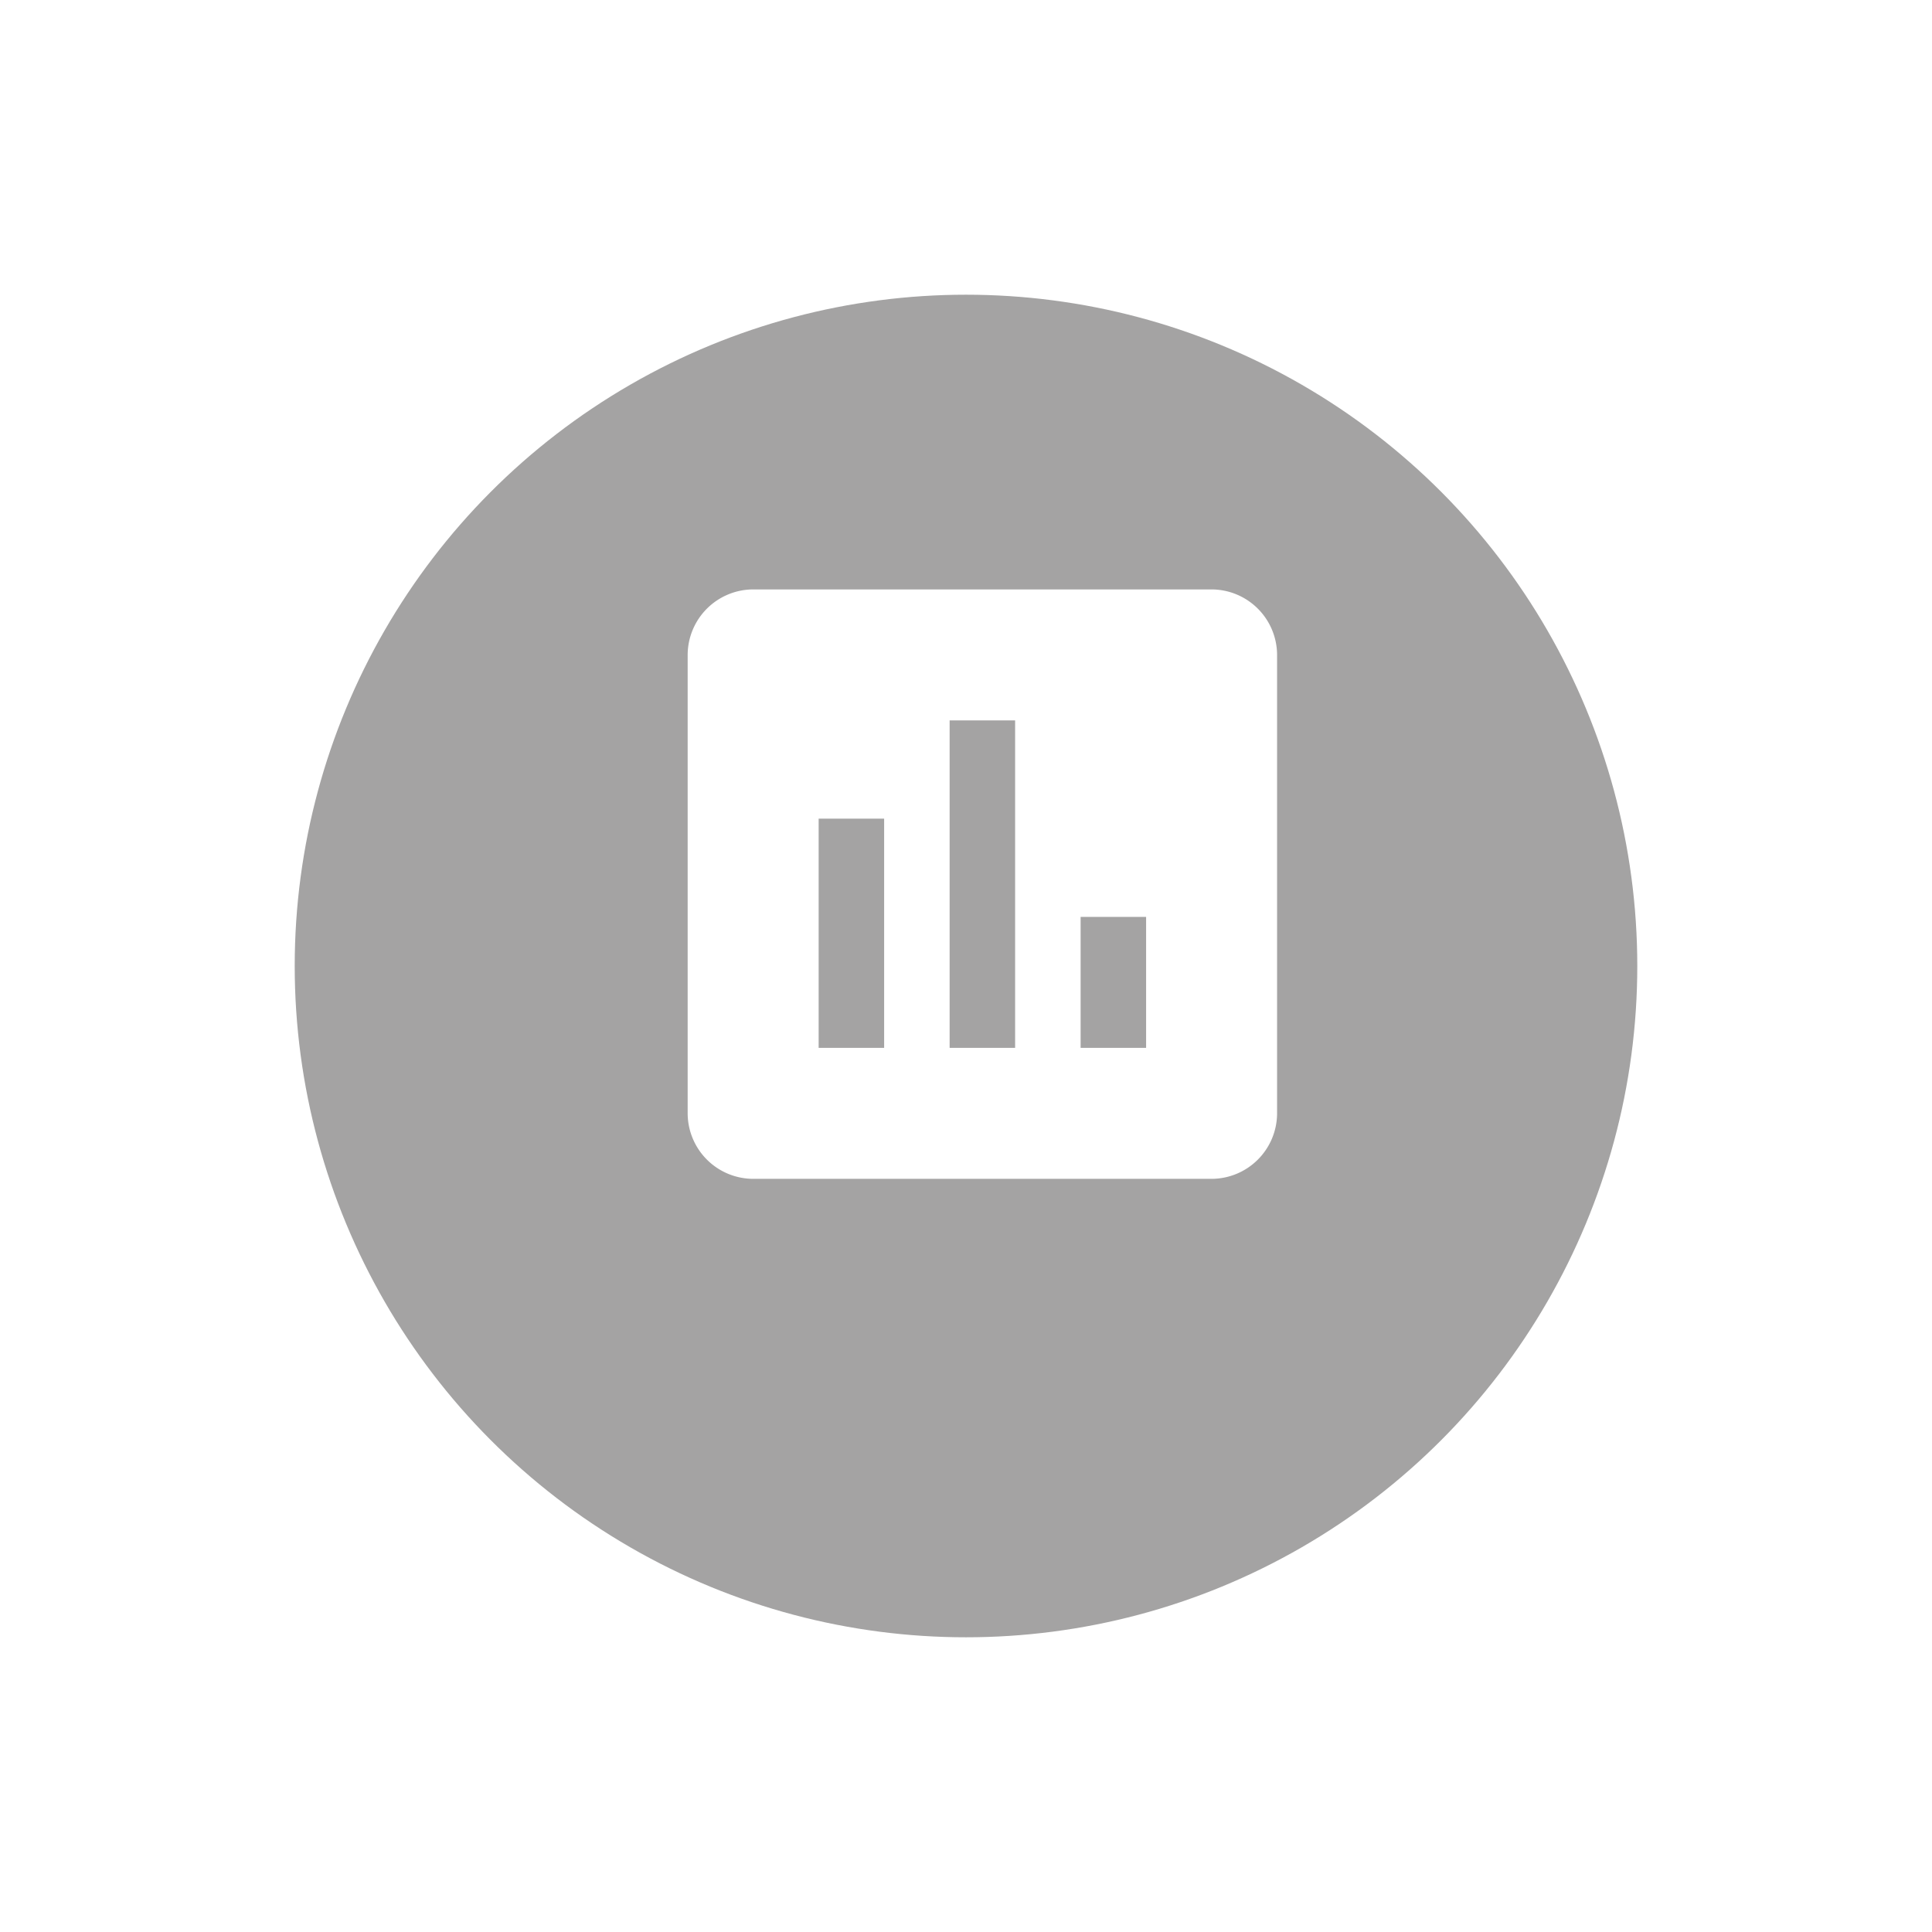 <svg xmlns="http://www.w3.org/2000/svg" xmlns:xlink="http://www.w3.org/1999/xlink" width="59" height="59" viewBox="0 0 59 59">
  <defs>
    <filter id="Ellipse_19" x="0" y="0" width="59" height="59" filterUnits="userSpaceOnUse">
      <feOffset dy="3" input="SourceAlpha"/>
      <feGaussianBlur stdDeviation="3" result="blur"/>
      <feFlood flood-opacity="0.161"/>
      <feComposite operator="in" in2="blur"/>
      <feComposite in="SourceGraphic"/>
    </filter>
  </defs>
  <g id="Group_202" data-name="Group 202" transform="translate(-1197 -406)">
    <g transform="matrix(1, 0, 0, 1, 1197, 406)" filter="url(#Ellipse_19)">
      <circle id="Ellipse_19-2" data-name="Ellipse 19" cx="20.5" cy="20.5" r="20.5" transform="translate(9 6)" fill="#a4a3a3"/>
    </g>
    <path id="ic_poll_24px" d="M19,3H5A2.006,2.006,0,0,0,3,5V19a2.006,2.006,0,0,0,2,2H19a2.006,2.006,0,0,0,2-2V5A2.006,2.006,0,0,0,19,3ZM9,17H7V10H9Zm4,0H11V7h2Zm4,0H15V13h2Z" transform="translate(1215 421)" fill="#fff"/>
  </g>
</svg>
